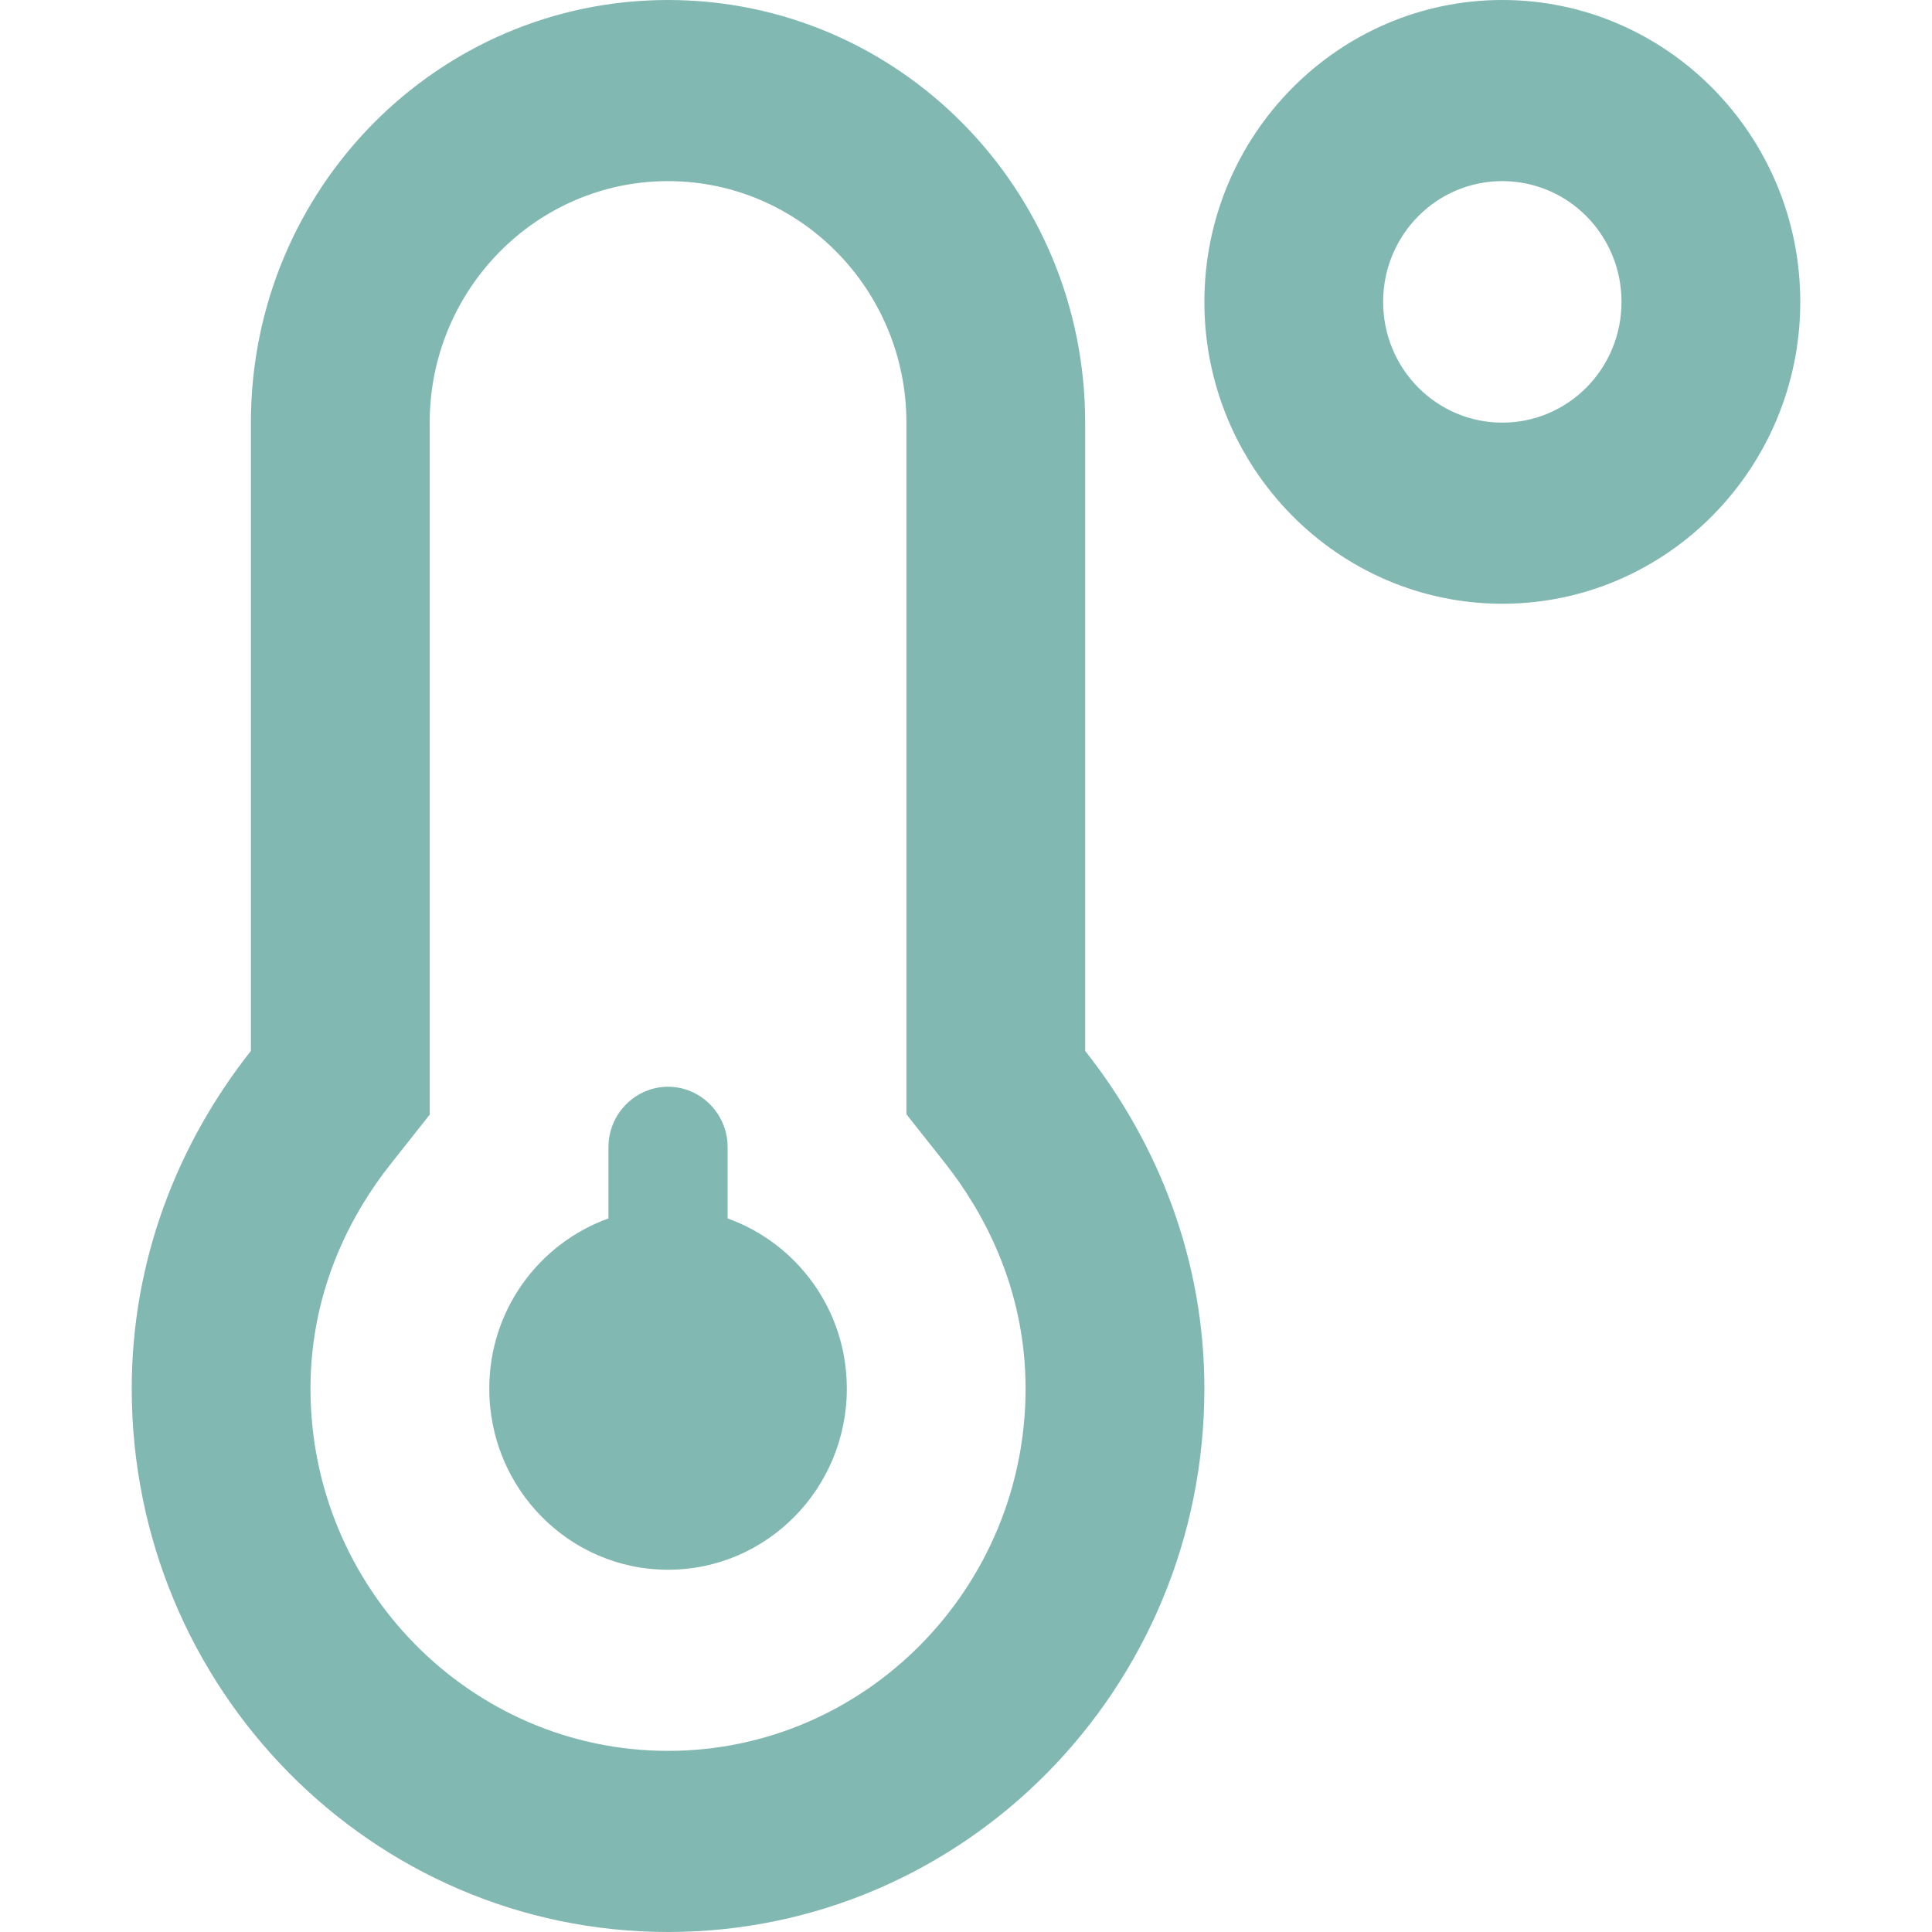 <svg width="44" height="44" viewBox="0 0 44 44" fill="none" xmlns="http://www.w3.org/2000/svg">
<path d="M16.571 27.749V26.125C16.571 25.369 15.961 24.75 15.214 24.75C14.468 24.75 13.857 25.369 13.857 26.125V27.749C12.28 28.316 11.143 29.829 11.143 31.625C11.143 33.902 12.966 35.75 15.214 35.75C17.462 35.75 19.286 33.902 19.286 31.625C19.286 29.829 18.149 28.316 16.571 27.749ZM24.714 9.625C24.714 4.305 20.465 0 15.214 0C9.964 0 5.714 4.305 5.714 9.625V23.934C4.043 26.048 3 28.703 3 31.625C3 38.457 8.471 44 15.214 44C21.958 44 27.429 38.457 27.429 31.625C27.429 28.703 26.385 26.048 24.714 23.934V9.625ZM15.214 39.875C10.727 39.875 7.071 36.171 7.071 31.625C7.071 29.305 8.064 27.56 8.895 26.512L9.786 25.386V9.625C9.786 6.591 12.22 4.125 15.214 4.125C18.209 4.125 20.643 6.591 20.643 9.625V25.377L21.534 26.503C22.365 27.56 23.357 29.305 23.357 31.625C23.357 36.171 19.701 39.875 15.214 39.875ZM34.214 0C30.474 0 27.429 3.085 27.429 6.875C27.429 10.665 30.474 13.75 34.214 13.75C37.955 13.75 41 10.665 41 6.875C41 3.085 37.955 0 34.214 0ZM34.214 9.625C32.713 9.625 31.5 8.396 31.5 6.875C31.5 5.354 32.713 4.125 34.214 4.125C35.716 4.125 36.929 5.354 36.929 6.875C36.929 8.396 35.716 9.625 34.214 9.625Z" fill="#82B8B2"/>
</svg>
